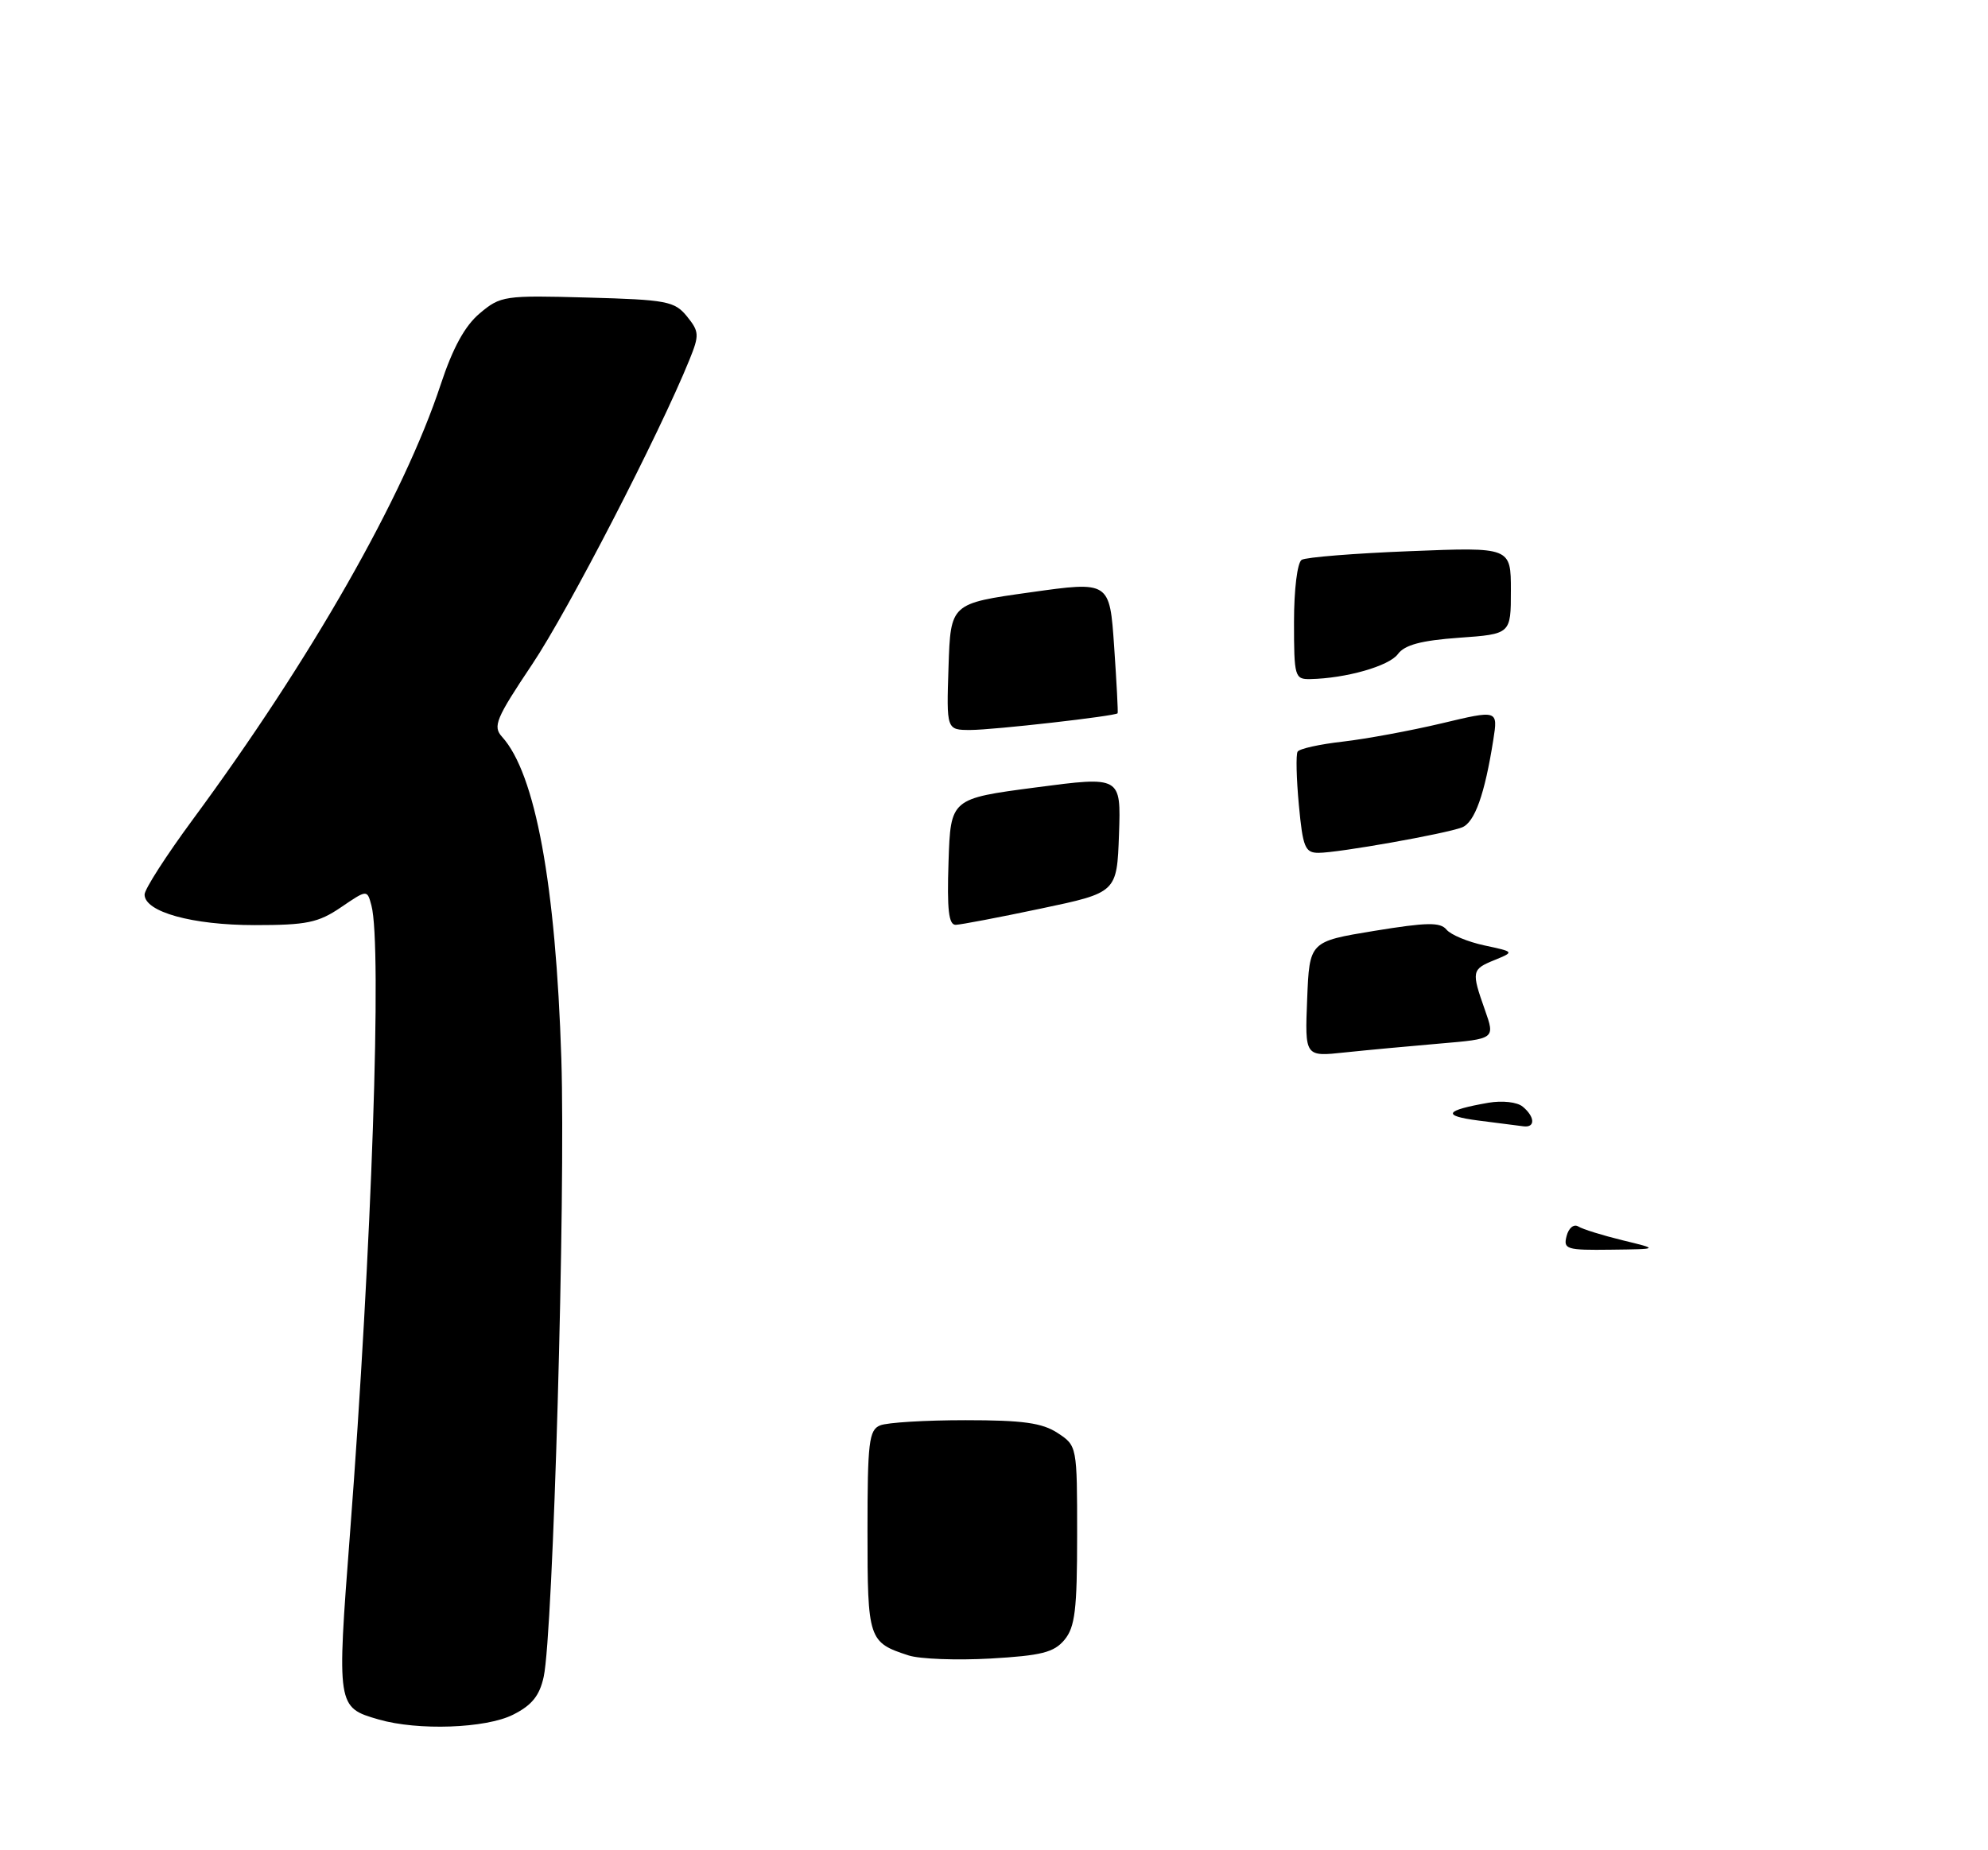 <?xml version="1.0" encoding="UTF-8" standalone="no"?>
<!DOCTYPE svg PUBLIC "-//W3C//DTD SVG 1.1//EN" "http://www.w3.org/Graphics/SVG/1.1/DTD/svg11.dtd" >
<svg xmlns="http://www.w3.org/2000/svg" xmlns:xlink="http://www.w3.org/1999/xlink" version="1.1" viewBox="0 0 275 256">
 <g >
 <path fill="currentColor"
d=" M 70.97 237.25 C 73.58 235.94 74.64 234.62 75.21 232.00 C 76.52 225.98 78.25 165.38 77.65 146.50 C 76.88 122.38 74.06 107.03 69.45 101.95 C 68.14 100.50 68.59 99.43 73.62 91.91 C 78.60 84.48 91.21 60.04 95.37 49.78 C 96.76 46.35 96.73 45.89 95.03 43.78 C 93.32 41.68 92.26 41.47 81.26 41.17 C 69.77 40.85 69.24 40.93 66.37 43.35 C 64.31 45.07 62.64 48.13 60.97 53.18 C 55.86 68.69 43.03 91.21 26.61 113.47 C 22.98 118.40 20.00 123.03 20.00 123.77 C 20.00 126.17 26.58 128.00 35.24 128.00 C 42.41 128.00 44.03 127.67 47.16 125.54 C 50.79 123.07 50.79 123.07 51.38 125.29 C 52.86 130.81 51.43 172.78 48.41 212.25 C 46.58 236.15 46.60 236.24 52.38 237.91 C 57.79 239.48 67.20 239.15 70.97 237.25 Z  M 147.25 226.89 C 148.71 225.13 149.00 222.72 149.00 212.41 C 149.00 200.08 148.99 200.04 146.30 198.27 C 144.16 196.87 141.48 196.50 133.55 196.50 C 128.02 196.50 122.71 196.82 121.75 197.22 C 120.20 197.85 120.00 199.54 120.00 211.85 C 120.00 226.85 120.13 227.25 125.69 229.05 C 127.23 229.55 132.32 229.74 137.00 229.48 C 144.07 229.07 145.79 228.64 147.25 226.89 Z  M 216.71 171.01 C 217.00 169.89 217.71 169.32 218.33 169.70 C 218.93 170.08 221.69 170.93 224.46 171.61 C 229.50 172.83 229.50 172.83 222.84 172.91 C 216.67 172.99 216.23 172.85 216.71 171.01 Z  M 204.50 155.04 C 199.40 154.38 199.83 153.64 205.89 152.58 C 207.83 152.25 209.87 152.48 210.64 153.12 C 212.34 154.53 212.40 156.05 210.75 155.84 C 210.06 155.76 207.25 155.40 204.50 155.04 Z  M 180.82 138.24 C 181.14 130.27 181.14 130.27 190.09 128.80 C 197.38 127.61 199.23 127.57 200.10 128.63 C 200.69 129.34 203.05 130.32 205.34 130.81 C 209.50 131.70 209.50 131.70 206.75 132.83 C 203.57 134.12 203.52 134.39 205.41 139.74 C 206.82 143.74 206.82 143.74 199.16 144.39 C 194.95 144.75 189.03 145.30 186.00 145.62 C 180.50 146.21 180.50 146.21 180.82 138.24 Z  M 131.21 119.25 C 131.50 110.50 131.50 110.50 143.29 108.95 C 155.07 107.40 155.07 107.40 154.79 115.45 C 154.50 123.50 154.50 123.50 144.00 125.71 C 138.22 126.93 132.92 127.94 132.21 127.96 C 131.23 127.99 130.99 125.89 131.21 119.25 Z  M 179.67 111.36 C 179.33 107.71 179.25 104.40 179.50 104.00 C 179.75 103.59 182.57 102.97 185.77 102.61 C 188.97 102.24 195.10 101.11 199.40 100.09 C 207.22 98.22 207.22 98.22 206.57 102.36 C 205.38 109.91 204.00 113.79 202.24 114.48 C 199.98 115.36 185.13 118.00 182.39 118.00 C 180.53 118.00 180.22 117.25 179.67 111.36 Z  M 131.21 92.25 C 131.50 83.50 131.50 83.50 142.50 81.96 C 153.50 80.41 153.50 80.41 154.12 89.46 C 154.46 94.43 154.68 98.59 154.60 98.69 C 154.30 99.08 137.41 101.00 134.24 101.00 C 130.92 101.00 130.92 101.00 131.21 92.25 Z  M 179.00 86.06 C 179.00 81.54 179.46 77.84 180.06 77.46 C 180.64 77.10 187.39 76.56 195.06 76.26 C 209.00 75.70 209.00 75.70 209.00 81.72 C 209.00 87.73 209.00 87.73 201.83 88.24 C 196.57 88.62 194.31 89.23 193.37 90.50 C 192.16 92.16 186.18 93.86 181.25 93.96 C 179.10 94.00 179.00 93.64 179.00 86.06 Z "/>
</g>
</svg>